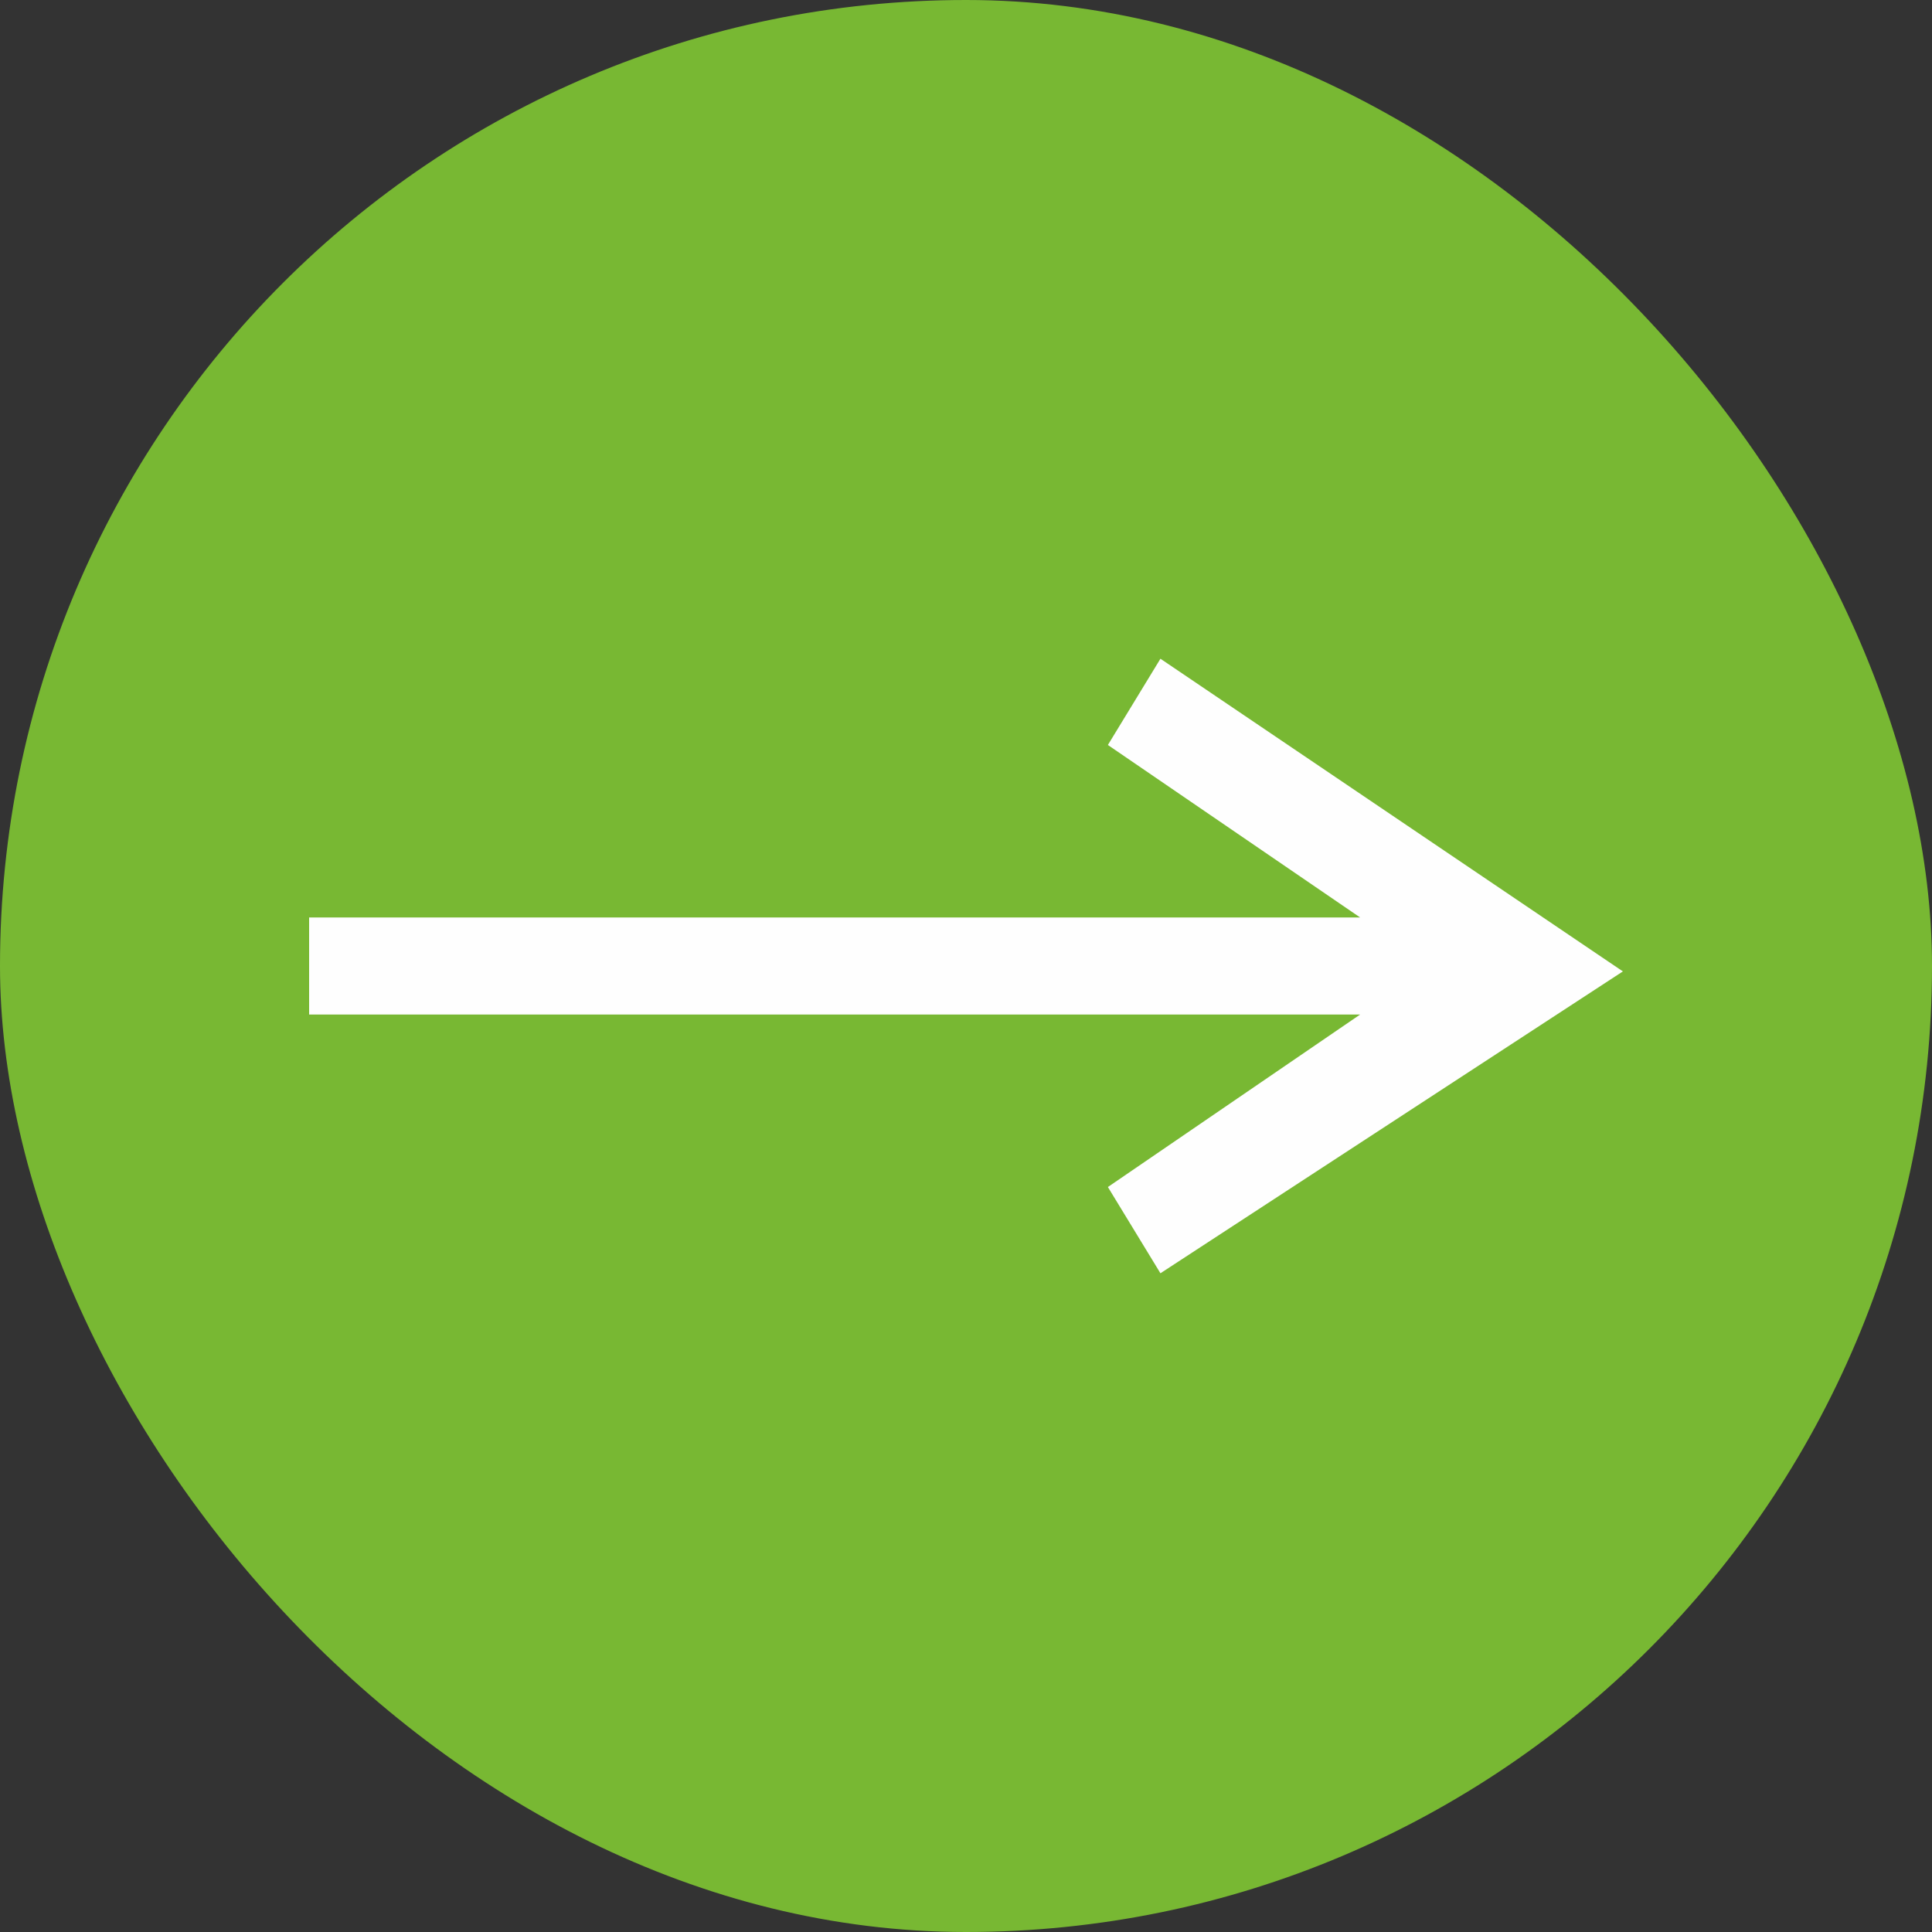 <svg width="25" height="25" viewBox="0 0 25 25" fill="none" xmlns="http://www.w3.org/2000/svg">
<rect x="0" y="0" width="25" height="25" fill="#333333" stroke="none"/>
<rect width="25" height="25" rx="12.5" fill="#78B833"/>
<path d="M17.6 11.872H4V13.128H17.6L14.336 15.36L15.016 16.476L21 12.57L15.016 8.524L14.336 9.64L17.6 11.872Z" fill="#FEFEFE"/>
</svg>
